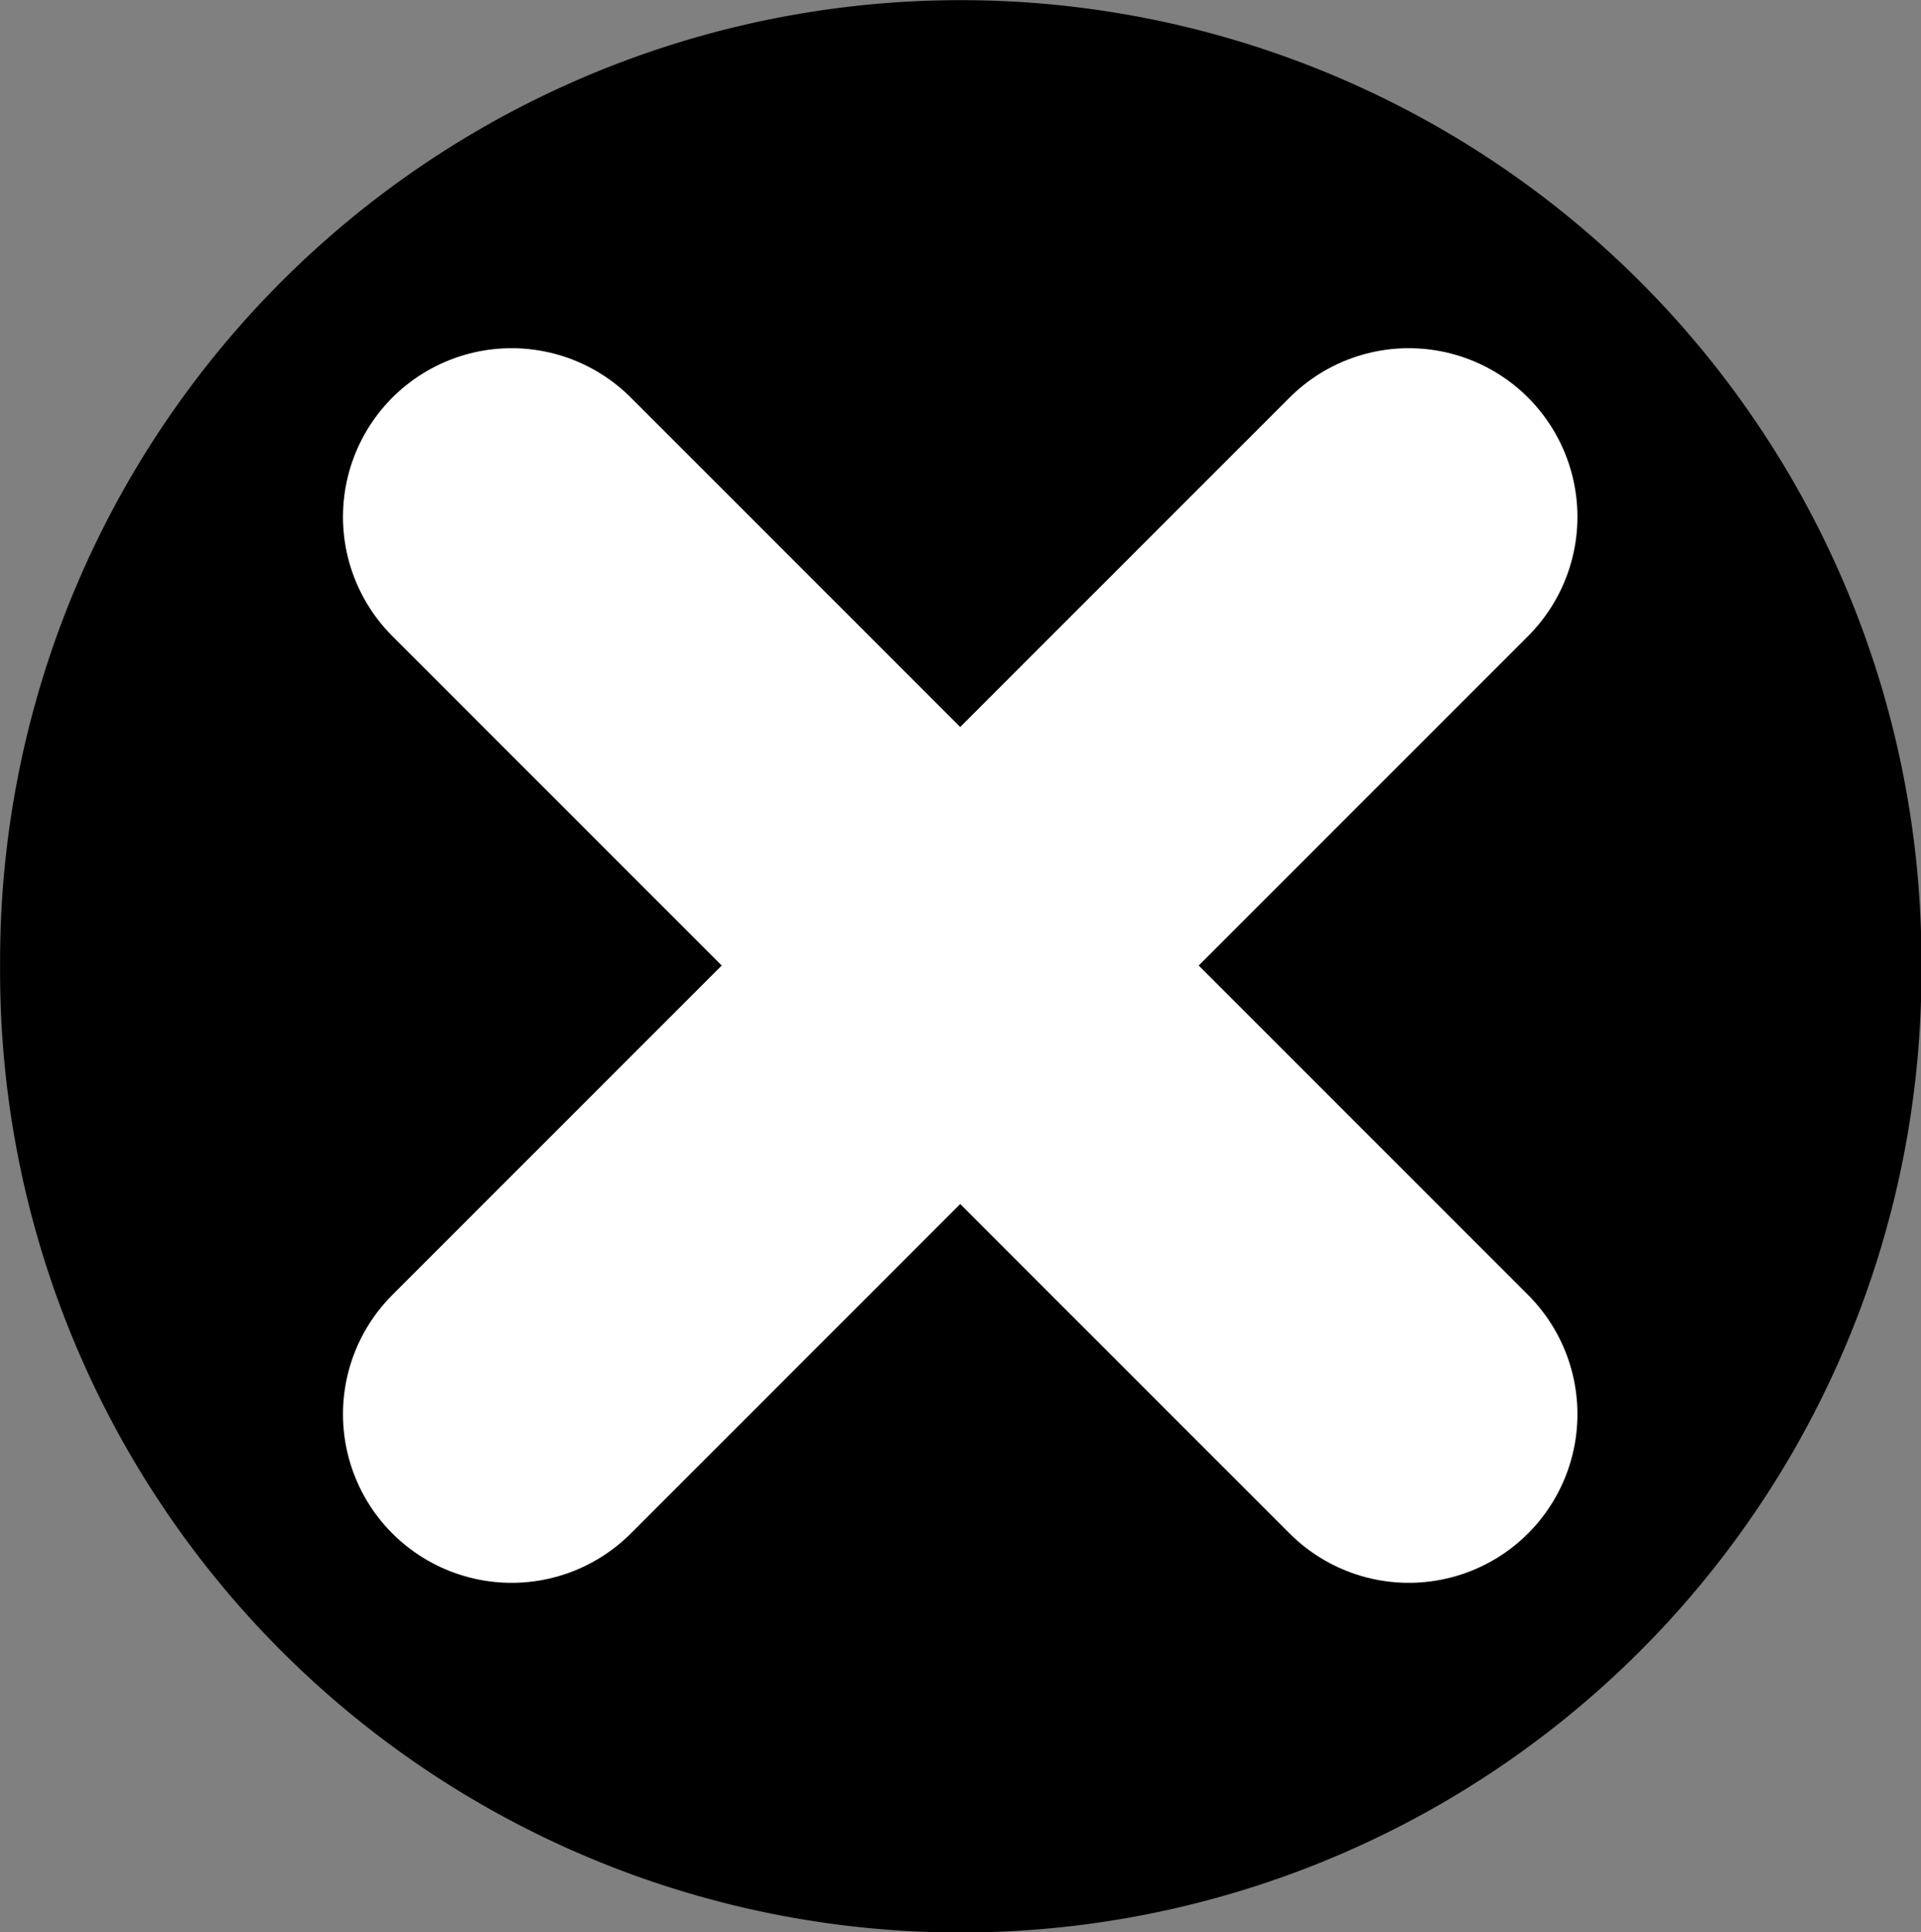 <?xml version="1.0" encoding="UTF-8" standalone="no"?>
<svg
   xmlns:dc="http://purl.org/dc/elements/1.1/"
   xmlns:cc="http://creativecommons.org/ns#"
   xmlns:rdf="http://www.w3.org/1999/02/22-rdf-syntax-ns#"
   xmlns:svg="http://www.w3.org/2000/svg"
   xmlns="http://www.w3.org/2000/svg"
   xmlns:sodipodi="http://sodipodi.sourceforge.net/DTD/sodipodi-0.dtd"
   xmlns:inkscape="http://www.inkscape.org/namespaces/inkscape"
   id="svg2"
   viewBox="0 0 699.979 703.896"
   version="1.1"
   inkscape:version="0.48.2 r9819"
   width="100%"
   height="100%"
   sodipodi:docname="cancel.svg"
   inkscape:export-filename="/Users/thorsten/workspace/4.4/meis/doc/src/main/resources/svg.meis-doc/ui/cancel.png"
   inkscape:export-xdpi="1.5343182"
   inkscape:export-ydpi="1.5343182">
  <rect x="0" y="0" width="699.979" height="703.896" fill="#808080" stroke="none"/>
  <defs
     id="defs12" />
  <sodipodi:namedview
     pagecolor="#ffffff"
     bordercolor="#666666"
     borderopacity="1"
     objecttolerance="10"
     gridtolerance="10"
     guidetolerance="10"
     inkscape:pageopacity="0"
     inkscape:pageshadow="2"
     inkscape:window-width="640"
     inkscape:window-height="480"
     id="namedview10"
     showgrid="false"
     fit-margin-top="0"
     fit-margin-left="0"
     fit-margin-right="0"
     fit-margin-bottom="0"
     inkscape:zoom="0.22424933"
     inkscape:cx="348.83906"
     inkscape:cy="333.44514"
     inkscape:window-x="0"
     inkscape:window-y="0"
     inkscape:window-maximized="0"
     inkscape:current-layer="svg2" />
  <g
     id="layer1"
     transform="translate(-23.206,-155.749)">
    <path
       id="path2989"
       d="m 814.29,606.65 a 314.29,314.29 0 1 1 -628.57,0 314.29,314.29 0 1 1 628.57,0 z"
       transform="matrix(1.105,0,0,1.105,-179.21,-162.53)"
       inkscape:connector-curvature="0"
       style="stroke:#000000;stroke-width:5" />
    <g
       id="g3763"
       transform="matrix(0.918,0,0,0.918,47.587,10.944)"
       style="fill:none;stroke:#ffffff;stroke-width:133.87;stroke-linecap:round">
      <path
         id="path2991"
         d="M 176.51,362.87 532.64,719"
         inkscape:connector-curvature="0" />
      <path
         id="path2993"
         d="M 532.64,362.87 176.51,719"
         inkscape:connector-curvature="0" />
    </g>
  </g>
</svg>
